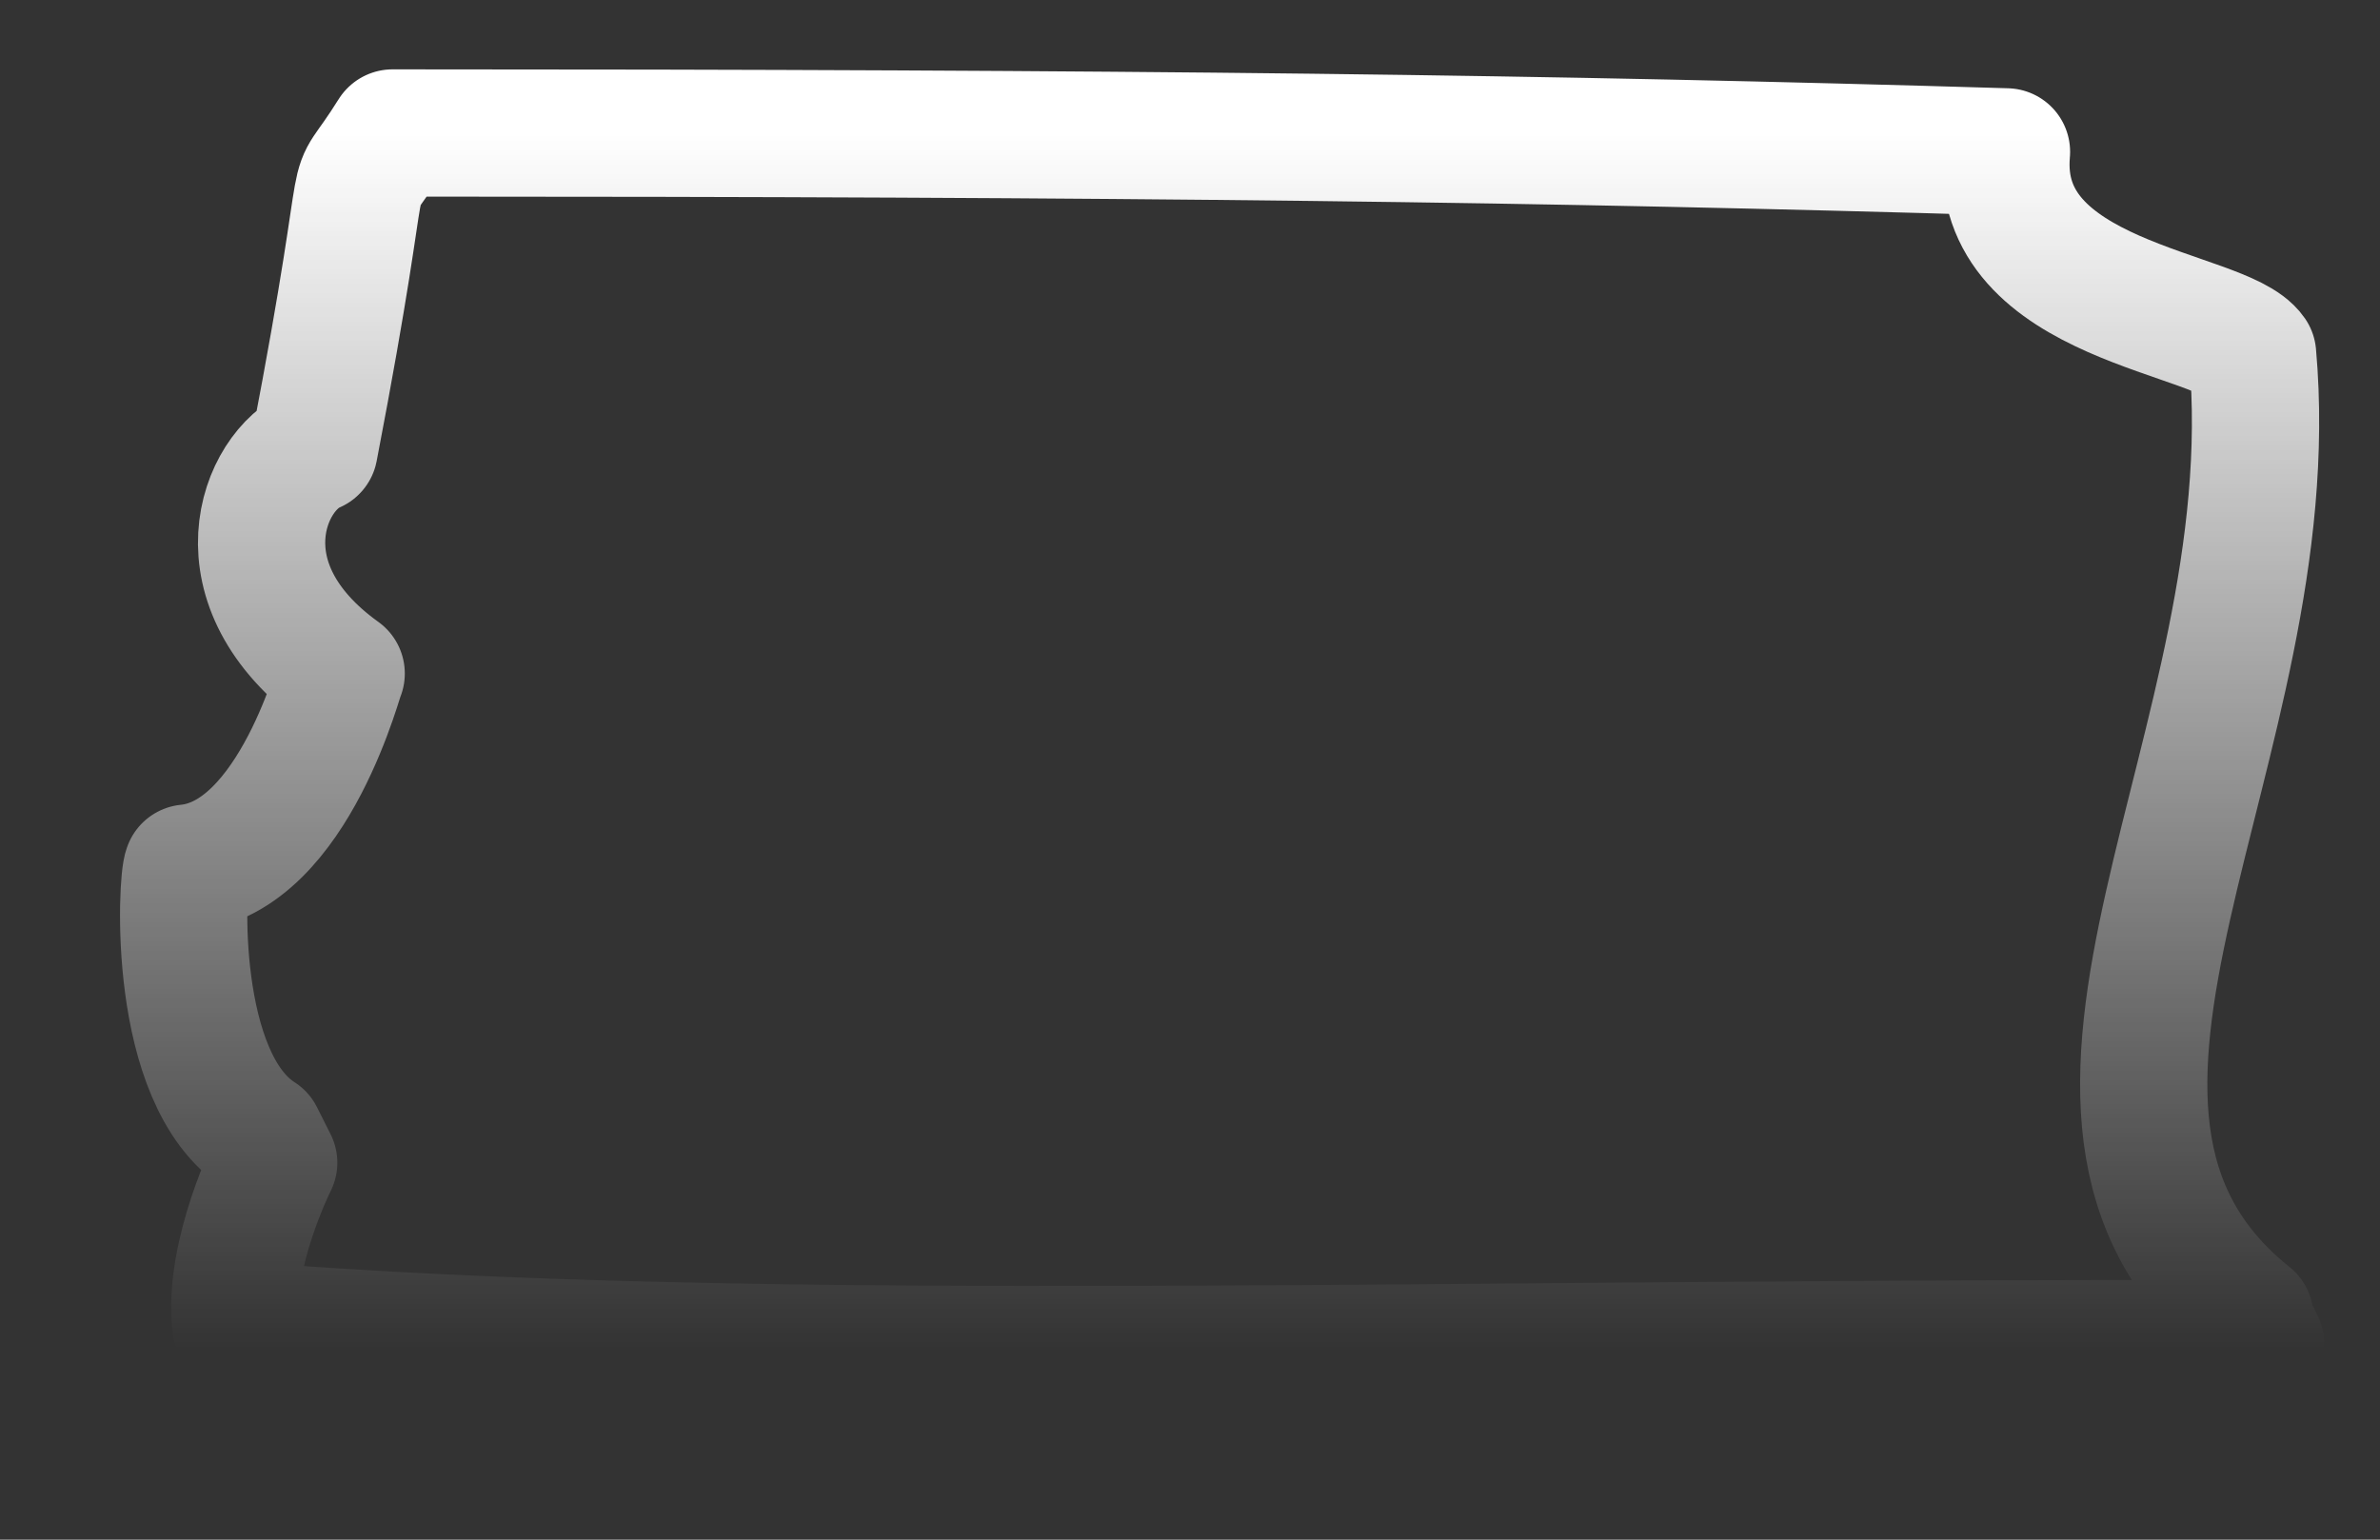 <?xml version="1.0" encoding="UTF-8" standalone="no"?><svg width='17' height='11' viewBox='0 0 17 11' fill='none' xmlns='http://www.w3.org/2000/svg'>
<rect x="0" y="0" width="17" height="11" fill="#333333" stroke="none"/>
<path d='M16.07 9.407C14.236 7.94 16.34 5.333 16.09 2.533C15.877 2.224 14.236 2.166 14.332 1.085C11.088 0.988 8.153 0.95 2.804 0.95C2.418 1.568 2.708 0.795 2.244 3.209C1.877 3.363 1.549 4.174 2.437 4.812C2.437 4.773 2.109 6.125 1.337 6.202C1.298 6.279 1.221 7.708 1.858 8.114L1.955 8.307C1.955 8.307 1.626 8.963 1.684 9.465C5.508 9.774 10.354 9.581 16.147 9.601L16.051 9.407H16.07Z' stroke='url(#paint0_linear_13_215)' stroke-width='0.909' stroke-linecap='round' stroke-linejoin='round'/>
<defs>
<linearGradient id='paint0_linear_13_215' x1='8.73' y1='0.95' x2='8.73' y2='9.643' gradientUnits='userSpaceOnUse'>
<stop stop-color='white'/>
<stop offset='1' stop-color='white' stop-opacity='0'/>
</linearGradient>
</defs>
</svg>
